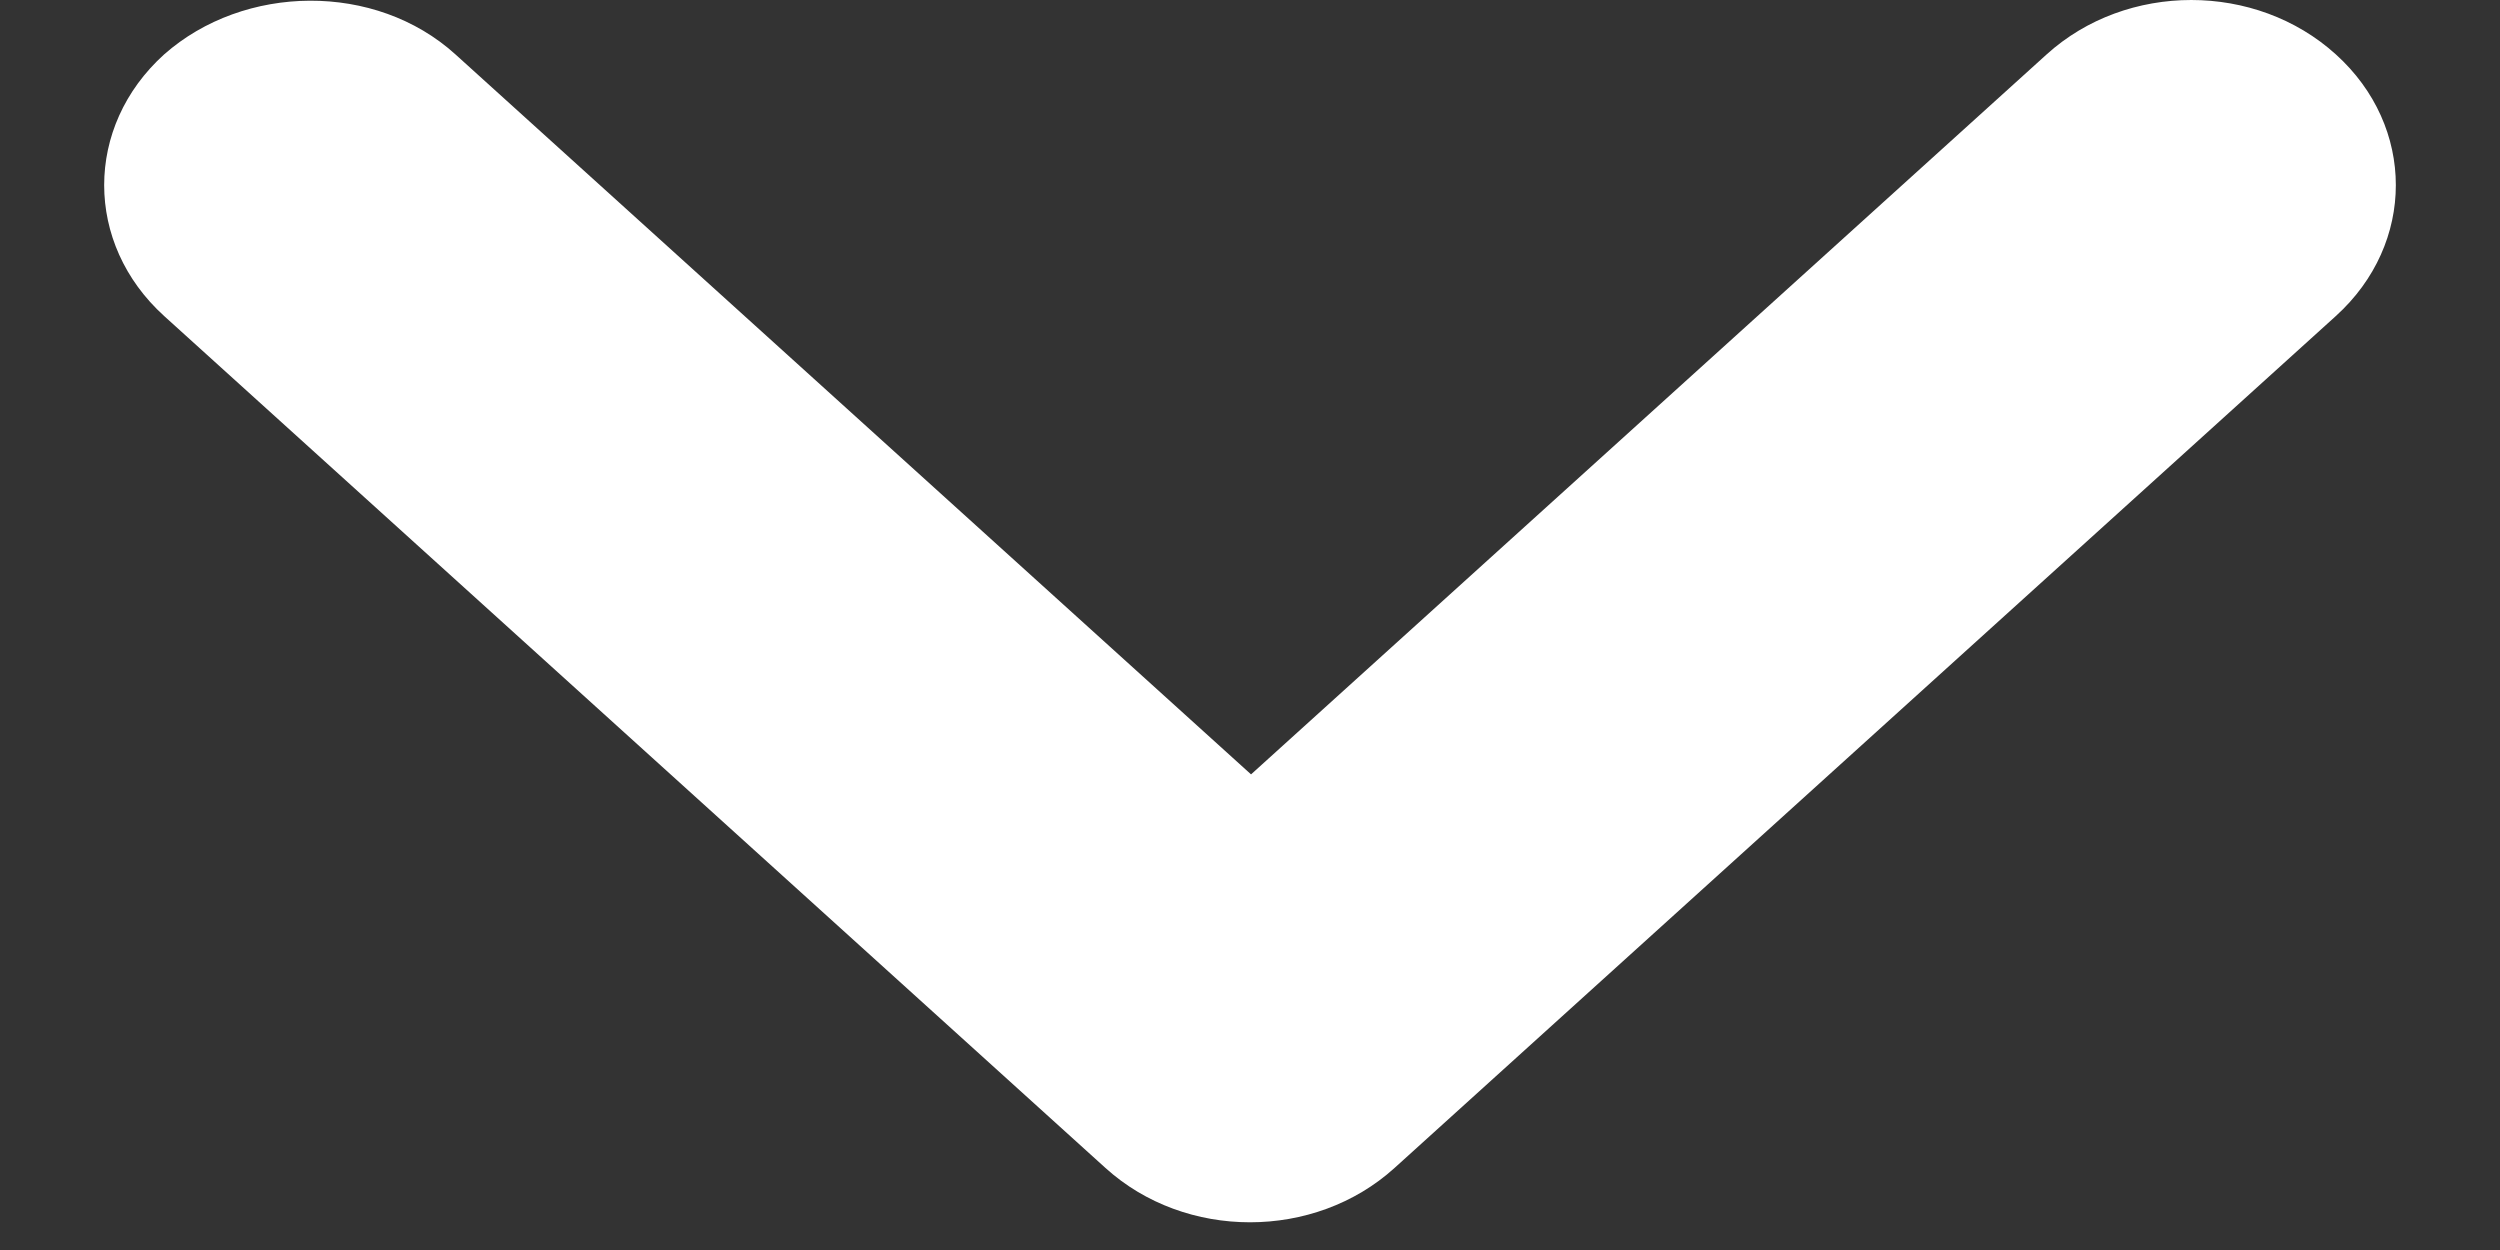 <svg width="12" height="6" viewBox="0 0 12 6" fill="none" xmlns="http://www.w3.org/2000/svg">
<rect x="0" y="0" width="12" height="6" fill="#333333" stroke="none"/>
<path d="M2.186 0.261L6.005 3.717L9.824 0.261C10.208 -0.087 10.828 -0.087 11.212 0.261C11.596 0.608 11.596 1.169 11.212 1.517L6.694 5.606C6.31 5.954 5.69 5.954 5.306 5.606L0.788 1.517C0.404 1.169 0.404 0.608 0.788 0.261C1.172 -0.078 1.802 -0.087 2.186 0.261Z" fill="white"/>
</svg>
